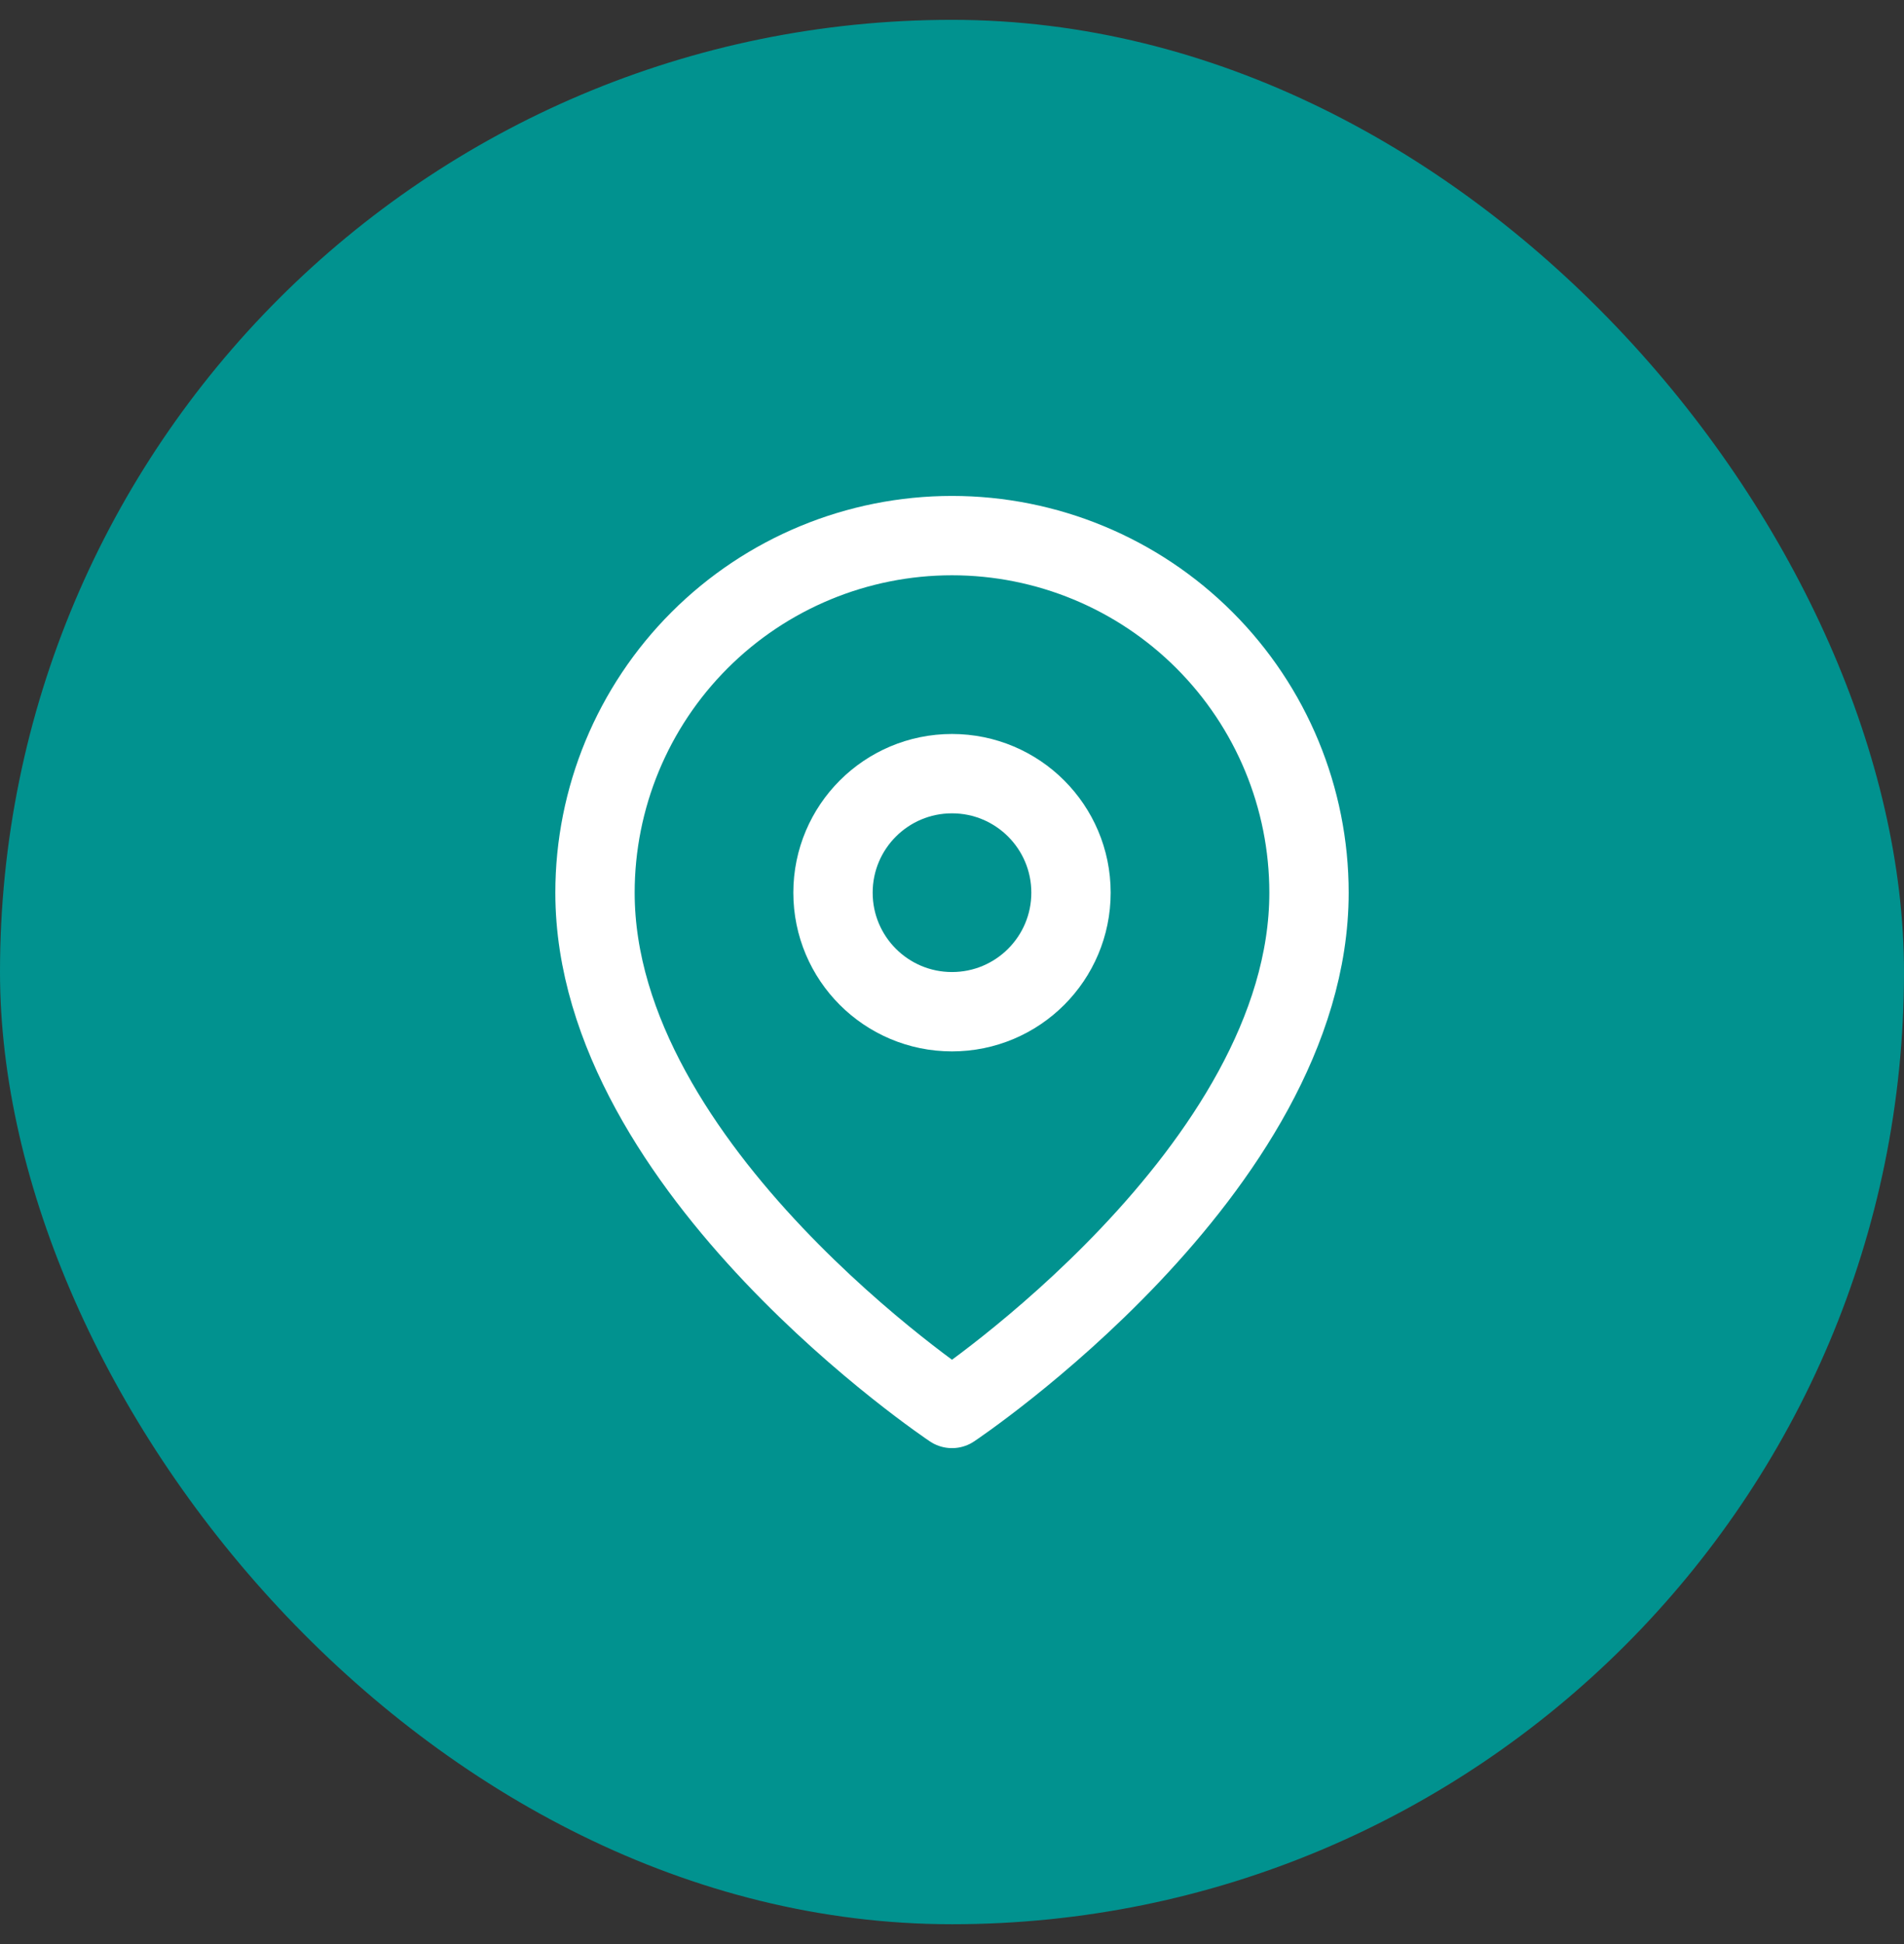 <svg width="48" height="49" viewBox="0 0 48 49" fill="none" xmlns="http://www.w3.org/2000/svg">
<rect x="0" y="0" width="48" height="49" fill="#333333" stroke="none"/>
<rect y="0.5" width="48" height="48" rx="24" fill="#01928F"/>
<g clip-path="url(#clip0_411_44935)">
<path d="M33 22.5C33 29.5 24 35.5 24 35.5C24 35.5 15 29.5 15 22.5C15 20.113 15.948 17.824 17.636 16.136C19.324 14.448 21.613 13.5 24 13.5C26.387 13.5 28.676 14.448 30.364 16.136C32.052 17.824 33 20.113 33 22.5Z" stroke="white" stroke-width="2" stroke-linecap="round" stroke-linejoin="round"/>
<path d="M24 25.5C25.657 25.5 27 24.157 27 22.5C27 20.843 25.657 19.5 24 19.5C22.343 19.5 21 20.843 21 22.5C21 24.157 22.343 25.5 24 25.5Z" stroke="white" stroke-width="2" stroke-linecap="round" stroke-linejoin="round"/>
</g>
<defs>
<clipPath id="clip0_411_44935">
<rect width="24" height="24" fill="white" transform="translate(12 12.5)"/>
</clipPath>
</defs>
</svg>
